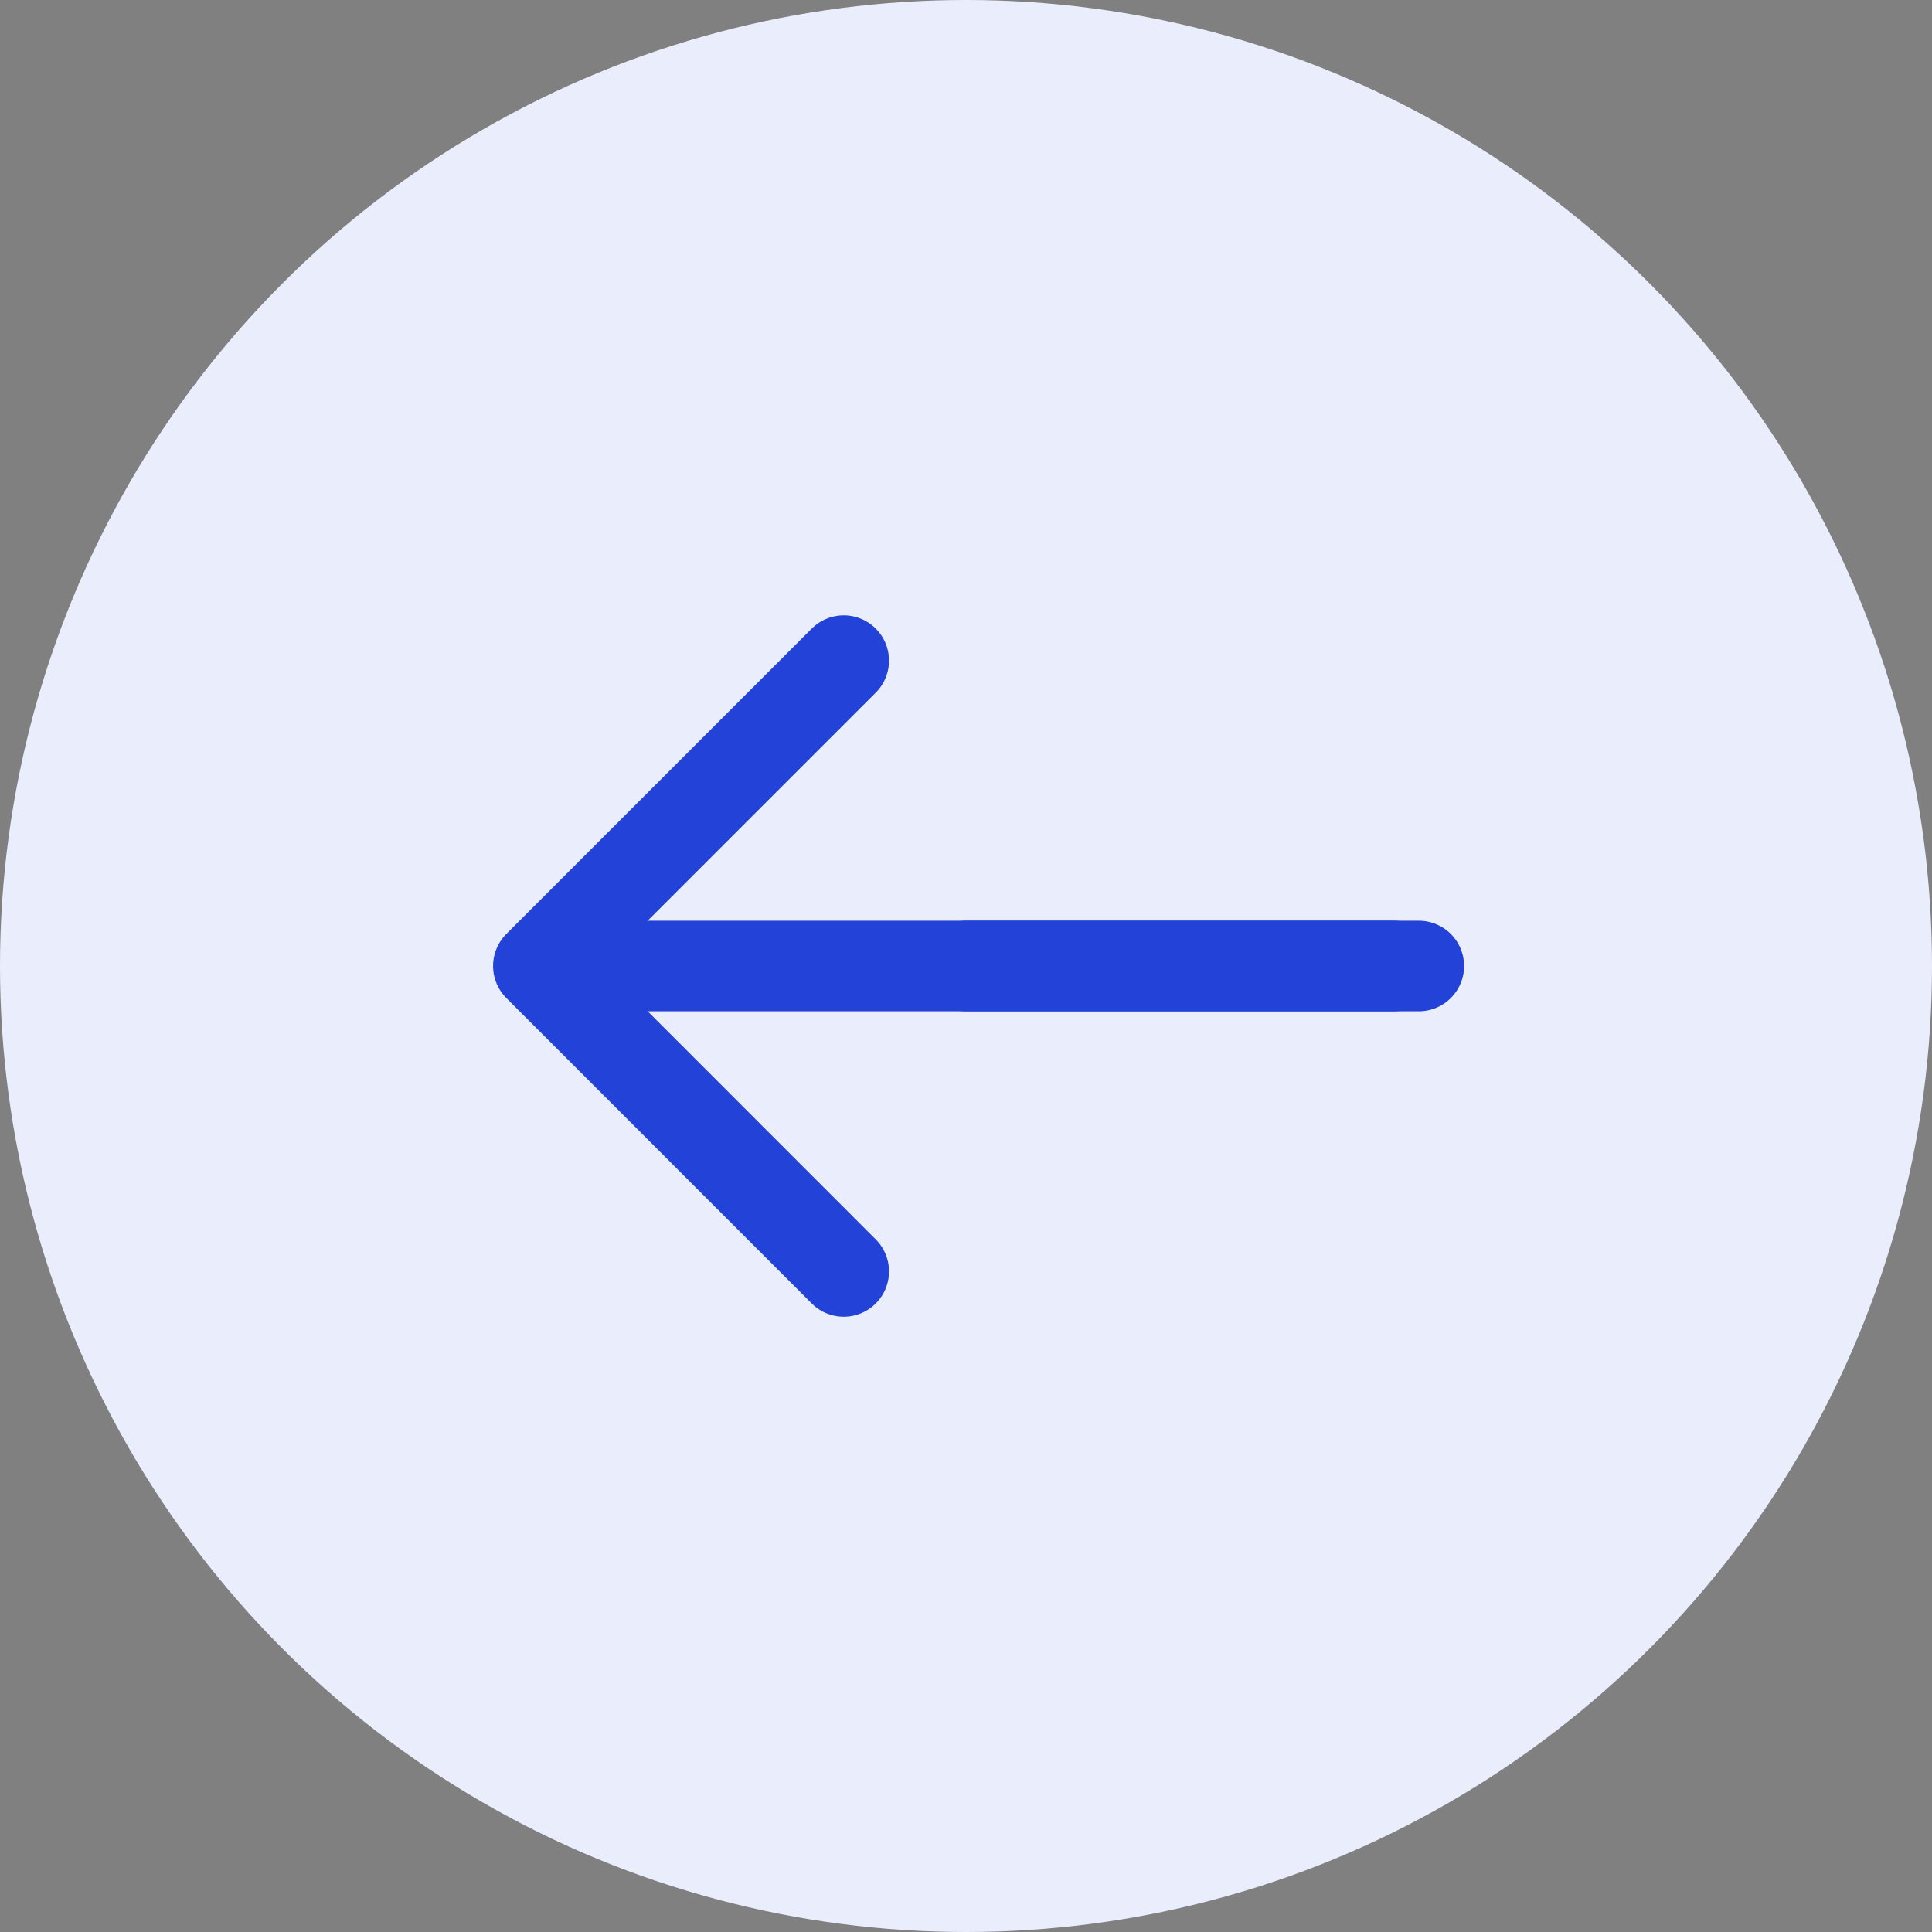 <svg width="32" height="32" viewBox="0 0 32 32" fill="none" xmlns="http://www.w3.org/2000/svg">
<rect x="0" y="0" width="32" height="32" fill="#808080" stroke="none"/>
<circle cx="16" cy="16" r="16" fill="#EAEDFB"/>
<path d="M13.975 10.942L8.917 16L13.975 21.059" stroke="#2242D8" stroke-width="1.5" stroke-miterlimit="10" stroke-linecap="round" stroke-linejoin="round"/>
<path d="M23.083 16H9.058" stroke="#2242D8" stroke-width="1.5" stroke-miterlimit="10" stroke-linecap="round" stroke-linejoin="round"/>
<path d="M23.5 16L16 16" stroke="#2242D8" stroke-width="1.5" stroke-miterlimit="10" stroke-linecap="round" stroke-linejoin="round"/>
</svg>
